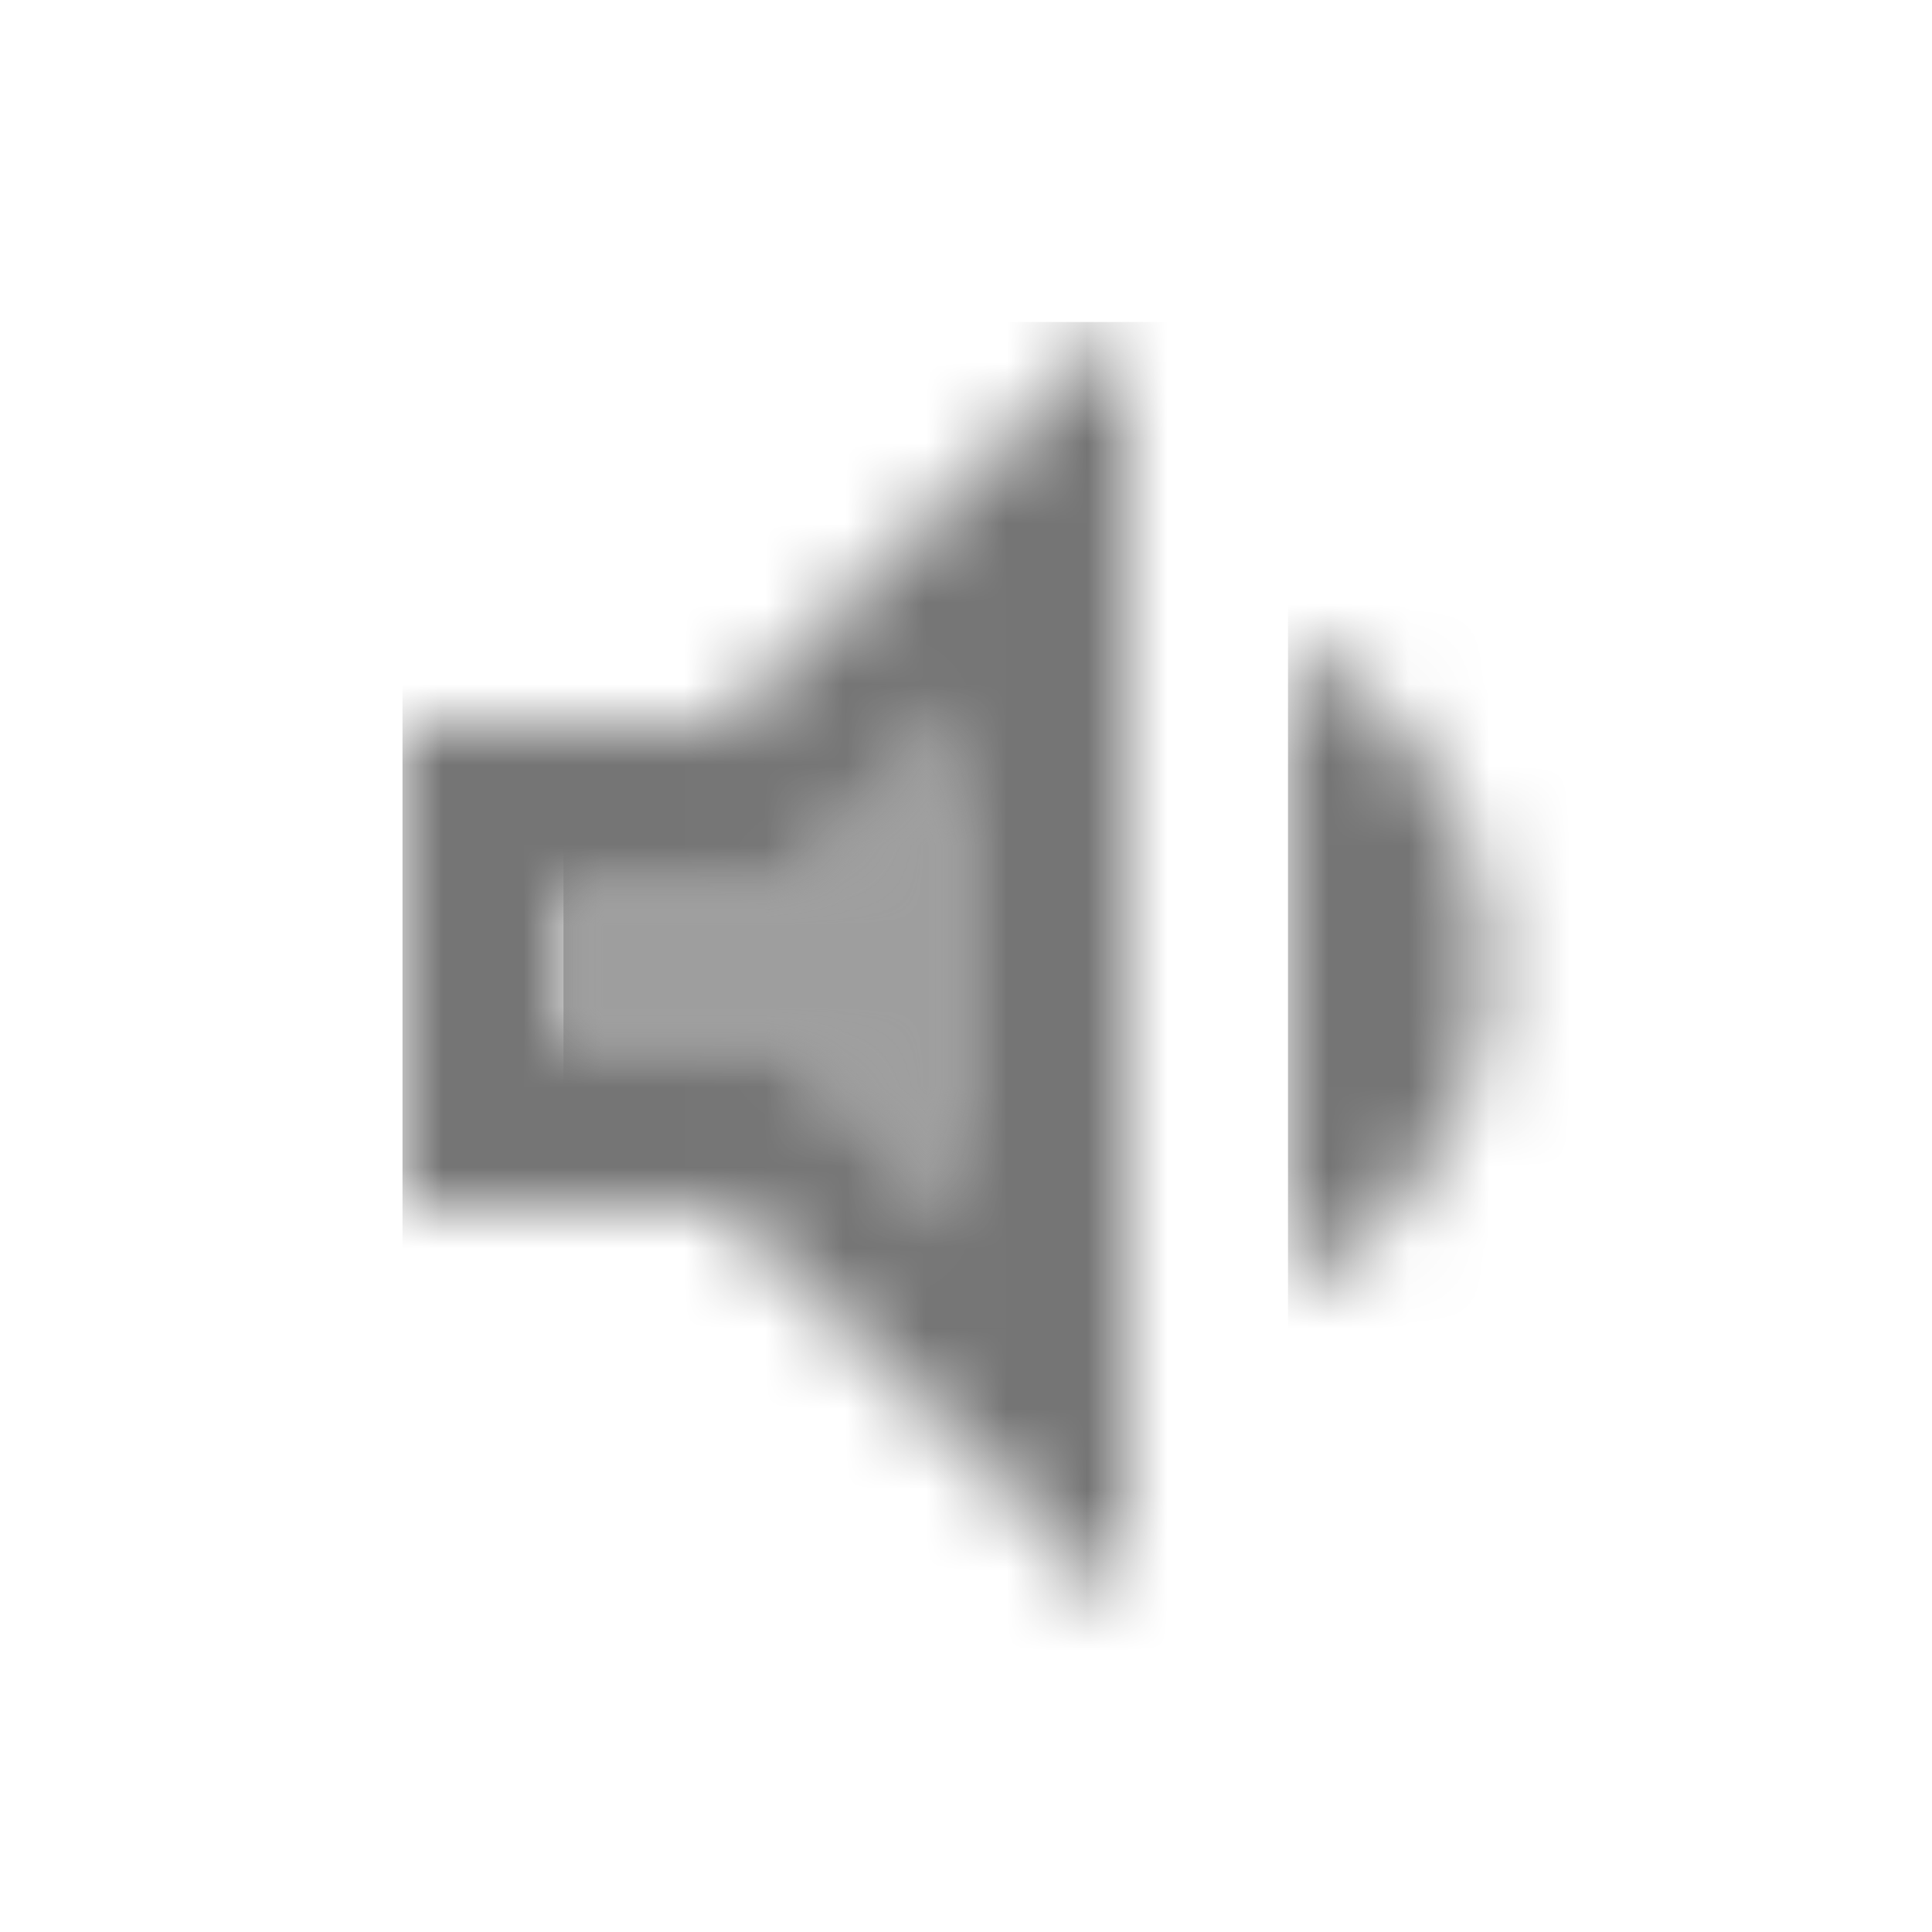 <?xml version="1.0" encoding="UTF-8"?>
<svg width="24px" height="24px" viewBox="0 0 24 24" version="1.1" xmlns="http://www.w3.org/2000/svg" xmlns:xlink="http://www.w3.org/1999/xlink">
    <!-- Generator: Sketch 50 (54983) - http://www.bohemiancoding.com/sketch -->
    <title>icon/av/volume_down_24px_two_tone</title>
    <desc>Created with Sketch.</desc>
    <defs>
        <polygon id="path-1" points="0 5 2.83 5 5 7.17 5 0.83 2.83 3 0 3"></polygon>
        <path d="M0,0.97 L0,9.02 C1.48,8.29 2.5,6.77 2.5,5 C2.5,3.23 1.48,1.71 0,0.97 Z" id="path-3"></path>
        <path d="M0,5 L0,11 L4,11 L9,16 L9,0 L4,5 L0,5 Z M7,4.83 L7,11.17 L4.83,9 L2,9 L2,7 L4.83,7 L7,4.83 Z" id="path-5"></path>
    </defs>
    <g id="icon/av/volume_down_24px" stroke="none" stroke-width="1" fill="none" fill-rule="evenodd">
        <g id="↳-Light-Color" transform="translate(7, 8)">
            <mask id="mask-2" fill="white">
                <use xlink:href="#path-1"></use>
            </mask>
            <g id="Mask" opacity="0.3" fill-rule="nonzero"></g>
            <g id="✱-/-Color-/-Icons-/-Black-/-Disabled" mask="url(#mask-2)" fill="#000000" fill-opacity="0.38">
                <rect id="Rectangle" x="0" y="0" width="101" height="101"></rect>
            </g>
        </g>
        <g id="↳-Dark-Color" transform="translate(16, 7)">
            <mask id="mask-4" fill="white">
                <use xlink:href="#path-3"></use>
            </mask>
            <g id="Mask" fill-rule="nonzero"></g>
            <g id="✱-/-Color-/-Icons-/-Black-/-Inactive" mask="url(#mask-4)" fill="#000000" fill-opacity="0.54">
                <rect id="Rectangle" x="0" y="0" width="101" height="101"></rect>
            </g>
        </g>
        <g id="↳-Dark-Color" transform="translate(5, 4)">
            <mask id="mask-6" fill="white">
                <use xlink:href="#path-5"></use>
            </mask>
            <g id="Mask" fill-rule="nonzero"></g>
            <g id="✱-/-Color-/-Icons-/-Black-/-Inactive" mask="url(#mask-6)" fill="#000000" fill-opacity="0.54">
                <rect id="Rectangle" x="0" y="0" width="101" height="101"></rect>
            </g>
        </g>
    </g>
</svg>